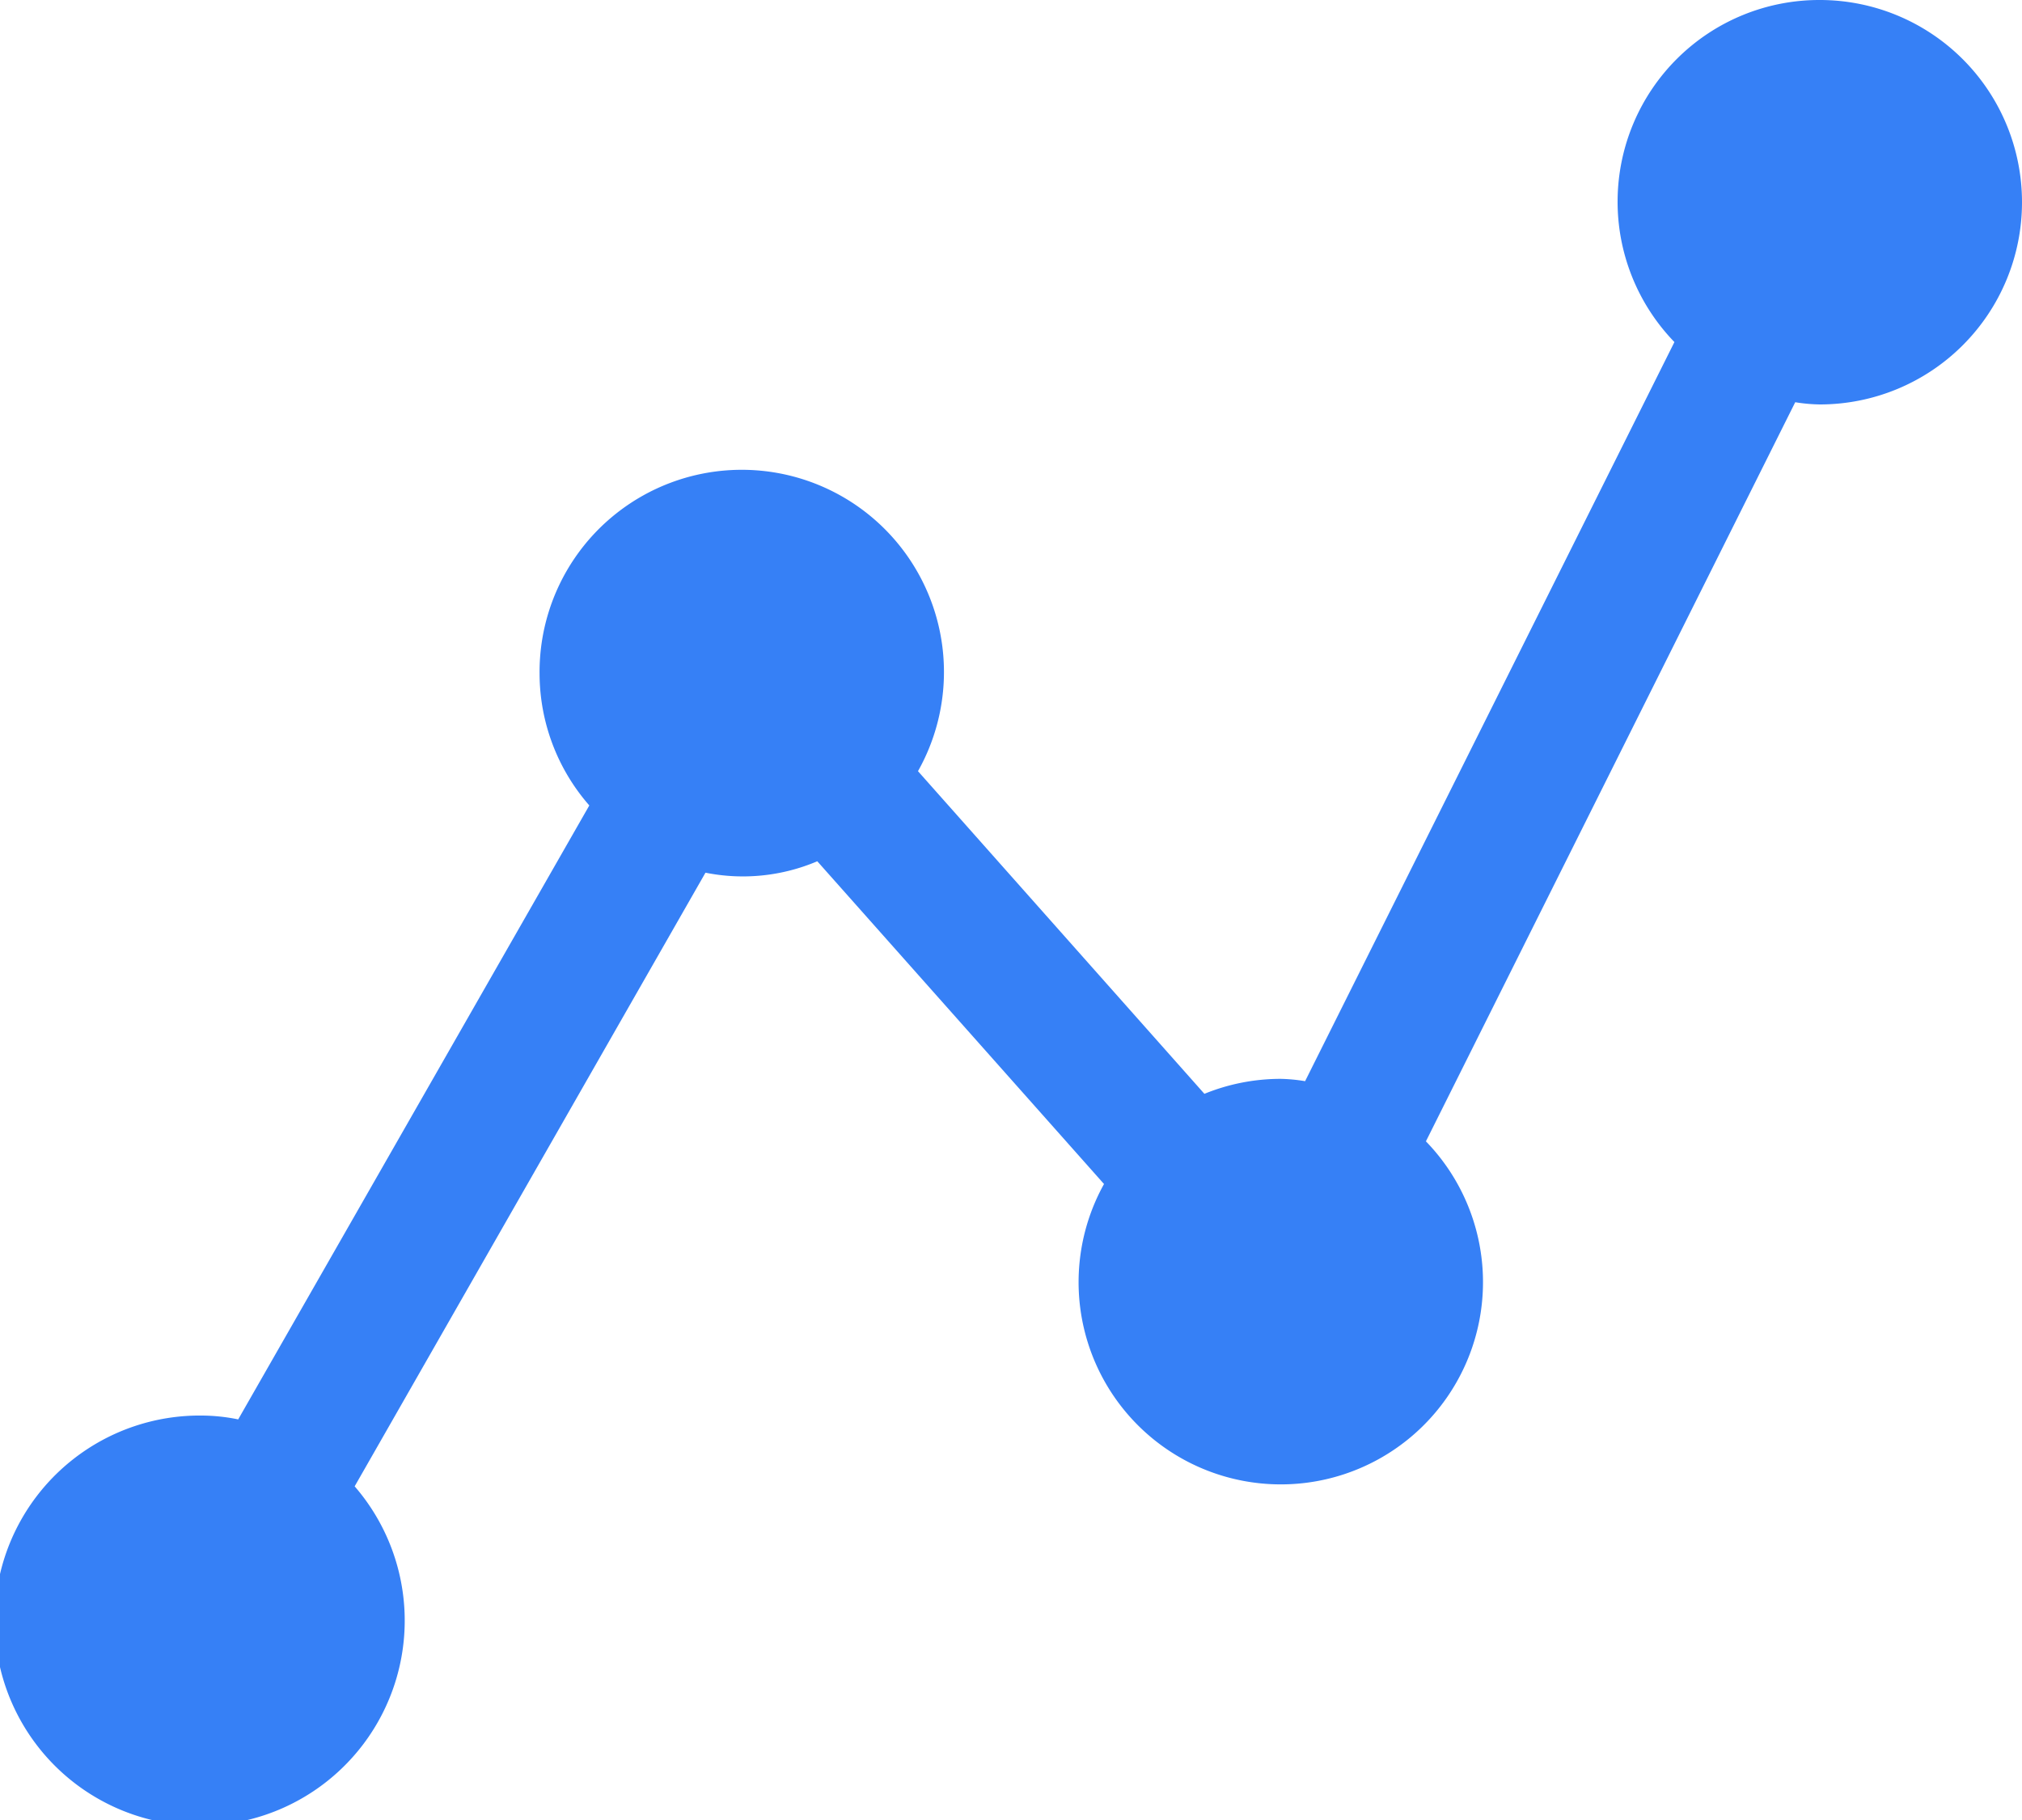 <svg xmlns="http://www.w3.org/2000/svg" width="20" height="18.003" viewBox="0 0 20 18.003">
  <g id="Group" transform="translate(0 -0.998)">
    <g id="Group-2" data-name="Group">
      <path id="Vector" d="M18,0a1.995,1.995,0,0,0-1.438,3.383l-3.653,7.31a1.641,1.641,0,0,0-.242-.023,2,2,0,0,0-.754.148L9.08,7.627a2,2,0,1,0-3.743-.961,1.985,1.985,0,0,0,.492,1.3L2.356,14.038A1.828,1.828,0,0,0,2,14a2.028,2.028,0,1,0,1.508.7L6.978,8.631a1.881,1.881,0,0,0,1.106-.113l2.836,3.192a2,2,0,1,0,3.184-.422l3.653-7.31A1.641,1.641,0,0,0,18,4a2,2,0,0,0,0-4Z" transform="translate(0 0.998)" fill="#3680f6"/>
    </g>
  </g>
</svg>
